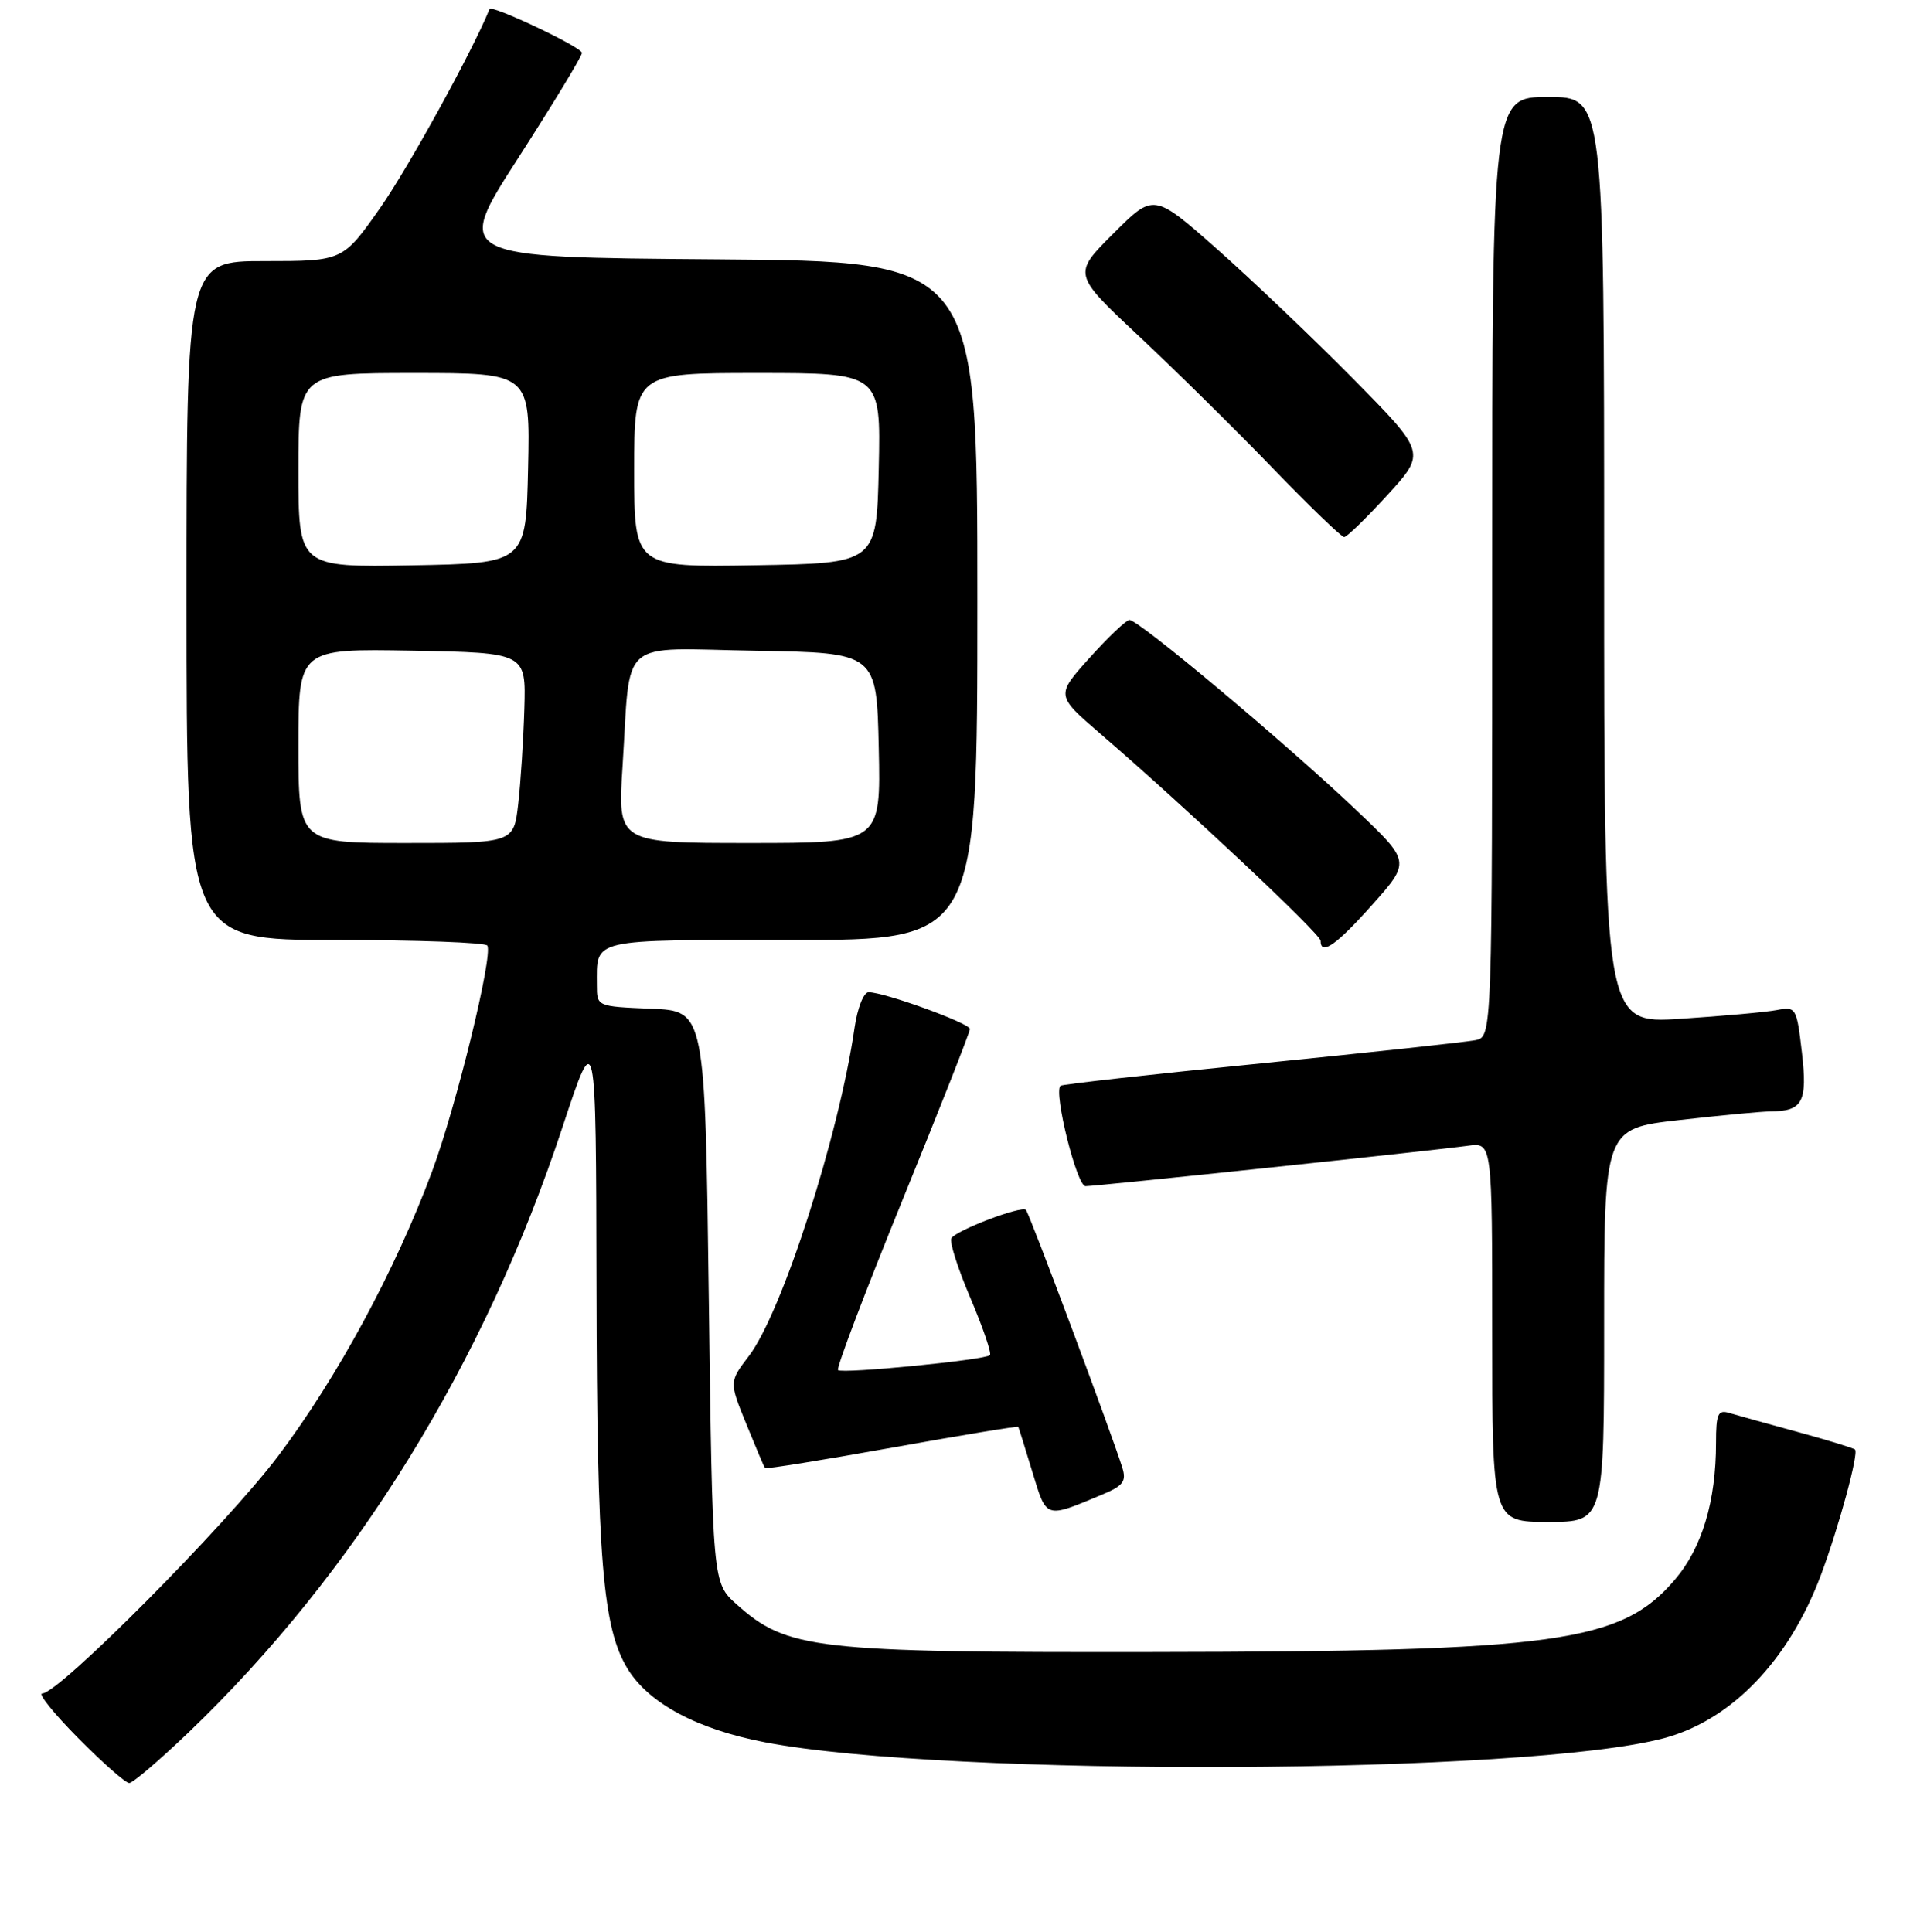 <?xml version="1.0" encoding="UTF-8" standalone="no"?>
<!DOCTYPE svg PUBLIC "-//W3C//DTD SVG 1.1//EN" "http://www.w3.org/Graphics/SVG/1.1/DTD/svg11.dtd" >
<svg xmlns="http://www.w3.org/2000/svg" xmlns:xlink="http://www.w3.org/1999/xlink" version="1.1" viewBox="0 0 256 259">
 <g >
 <path fill="currentColor"
d=" M 25.24 232.25 C 47.63 210.80 64.94 182.78 75.42 151.00 C 79.88 137.50 79.88 137.50 79.95 172.50 C 80.02 209.10 80.77 218.27 84.15 223.74 C 87.00 228.35 93.47 231.80 102.53 233.54 C 127.09 238.24 204.85 237.88 223.06 232.98 C 232.10 230.55 239.77 222.56 244.06 211.12 C 246.46 204.70 249.15 194.81 248.63 194.30 C 248.44 194.11 244.96 193.04 240.89 191.93 C 236.83 190.82 232.71 189.68 231.75 189.39 C 230.26 188.94 230.00 189.55 230.00 193.38 C 230.00 201.25 228.12 207.50 224.46 211.77 C 217.27 220.18 208.67 221.37 154.50 221.44 C 109.10 221.51 105.49 221.09 98.73 215.05 C 95.50 212.17 95.50 212.17 95.00 173.83 C 94.50 135.50 94.50 135.50 87.25 135.21 C 80.00 134.91 80.00 134.91 80.00 132.04 C 80.00 125.73 78.85 126.00 106.11 126.00 C 131.00 126.00 131.00 126.00 131.00 80.51 C 131.00 35.03 131.00 35.03 95.94 34.76 C 60.88 34.50 60.88 34.50 69.44 21.21 C 74.15 13.89 78.00 7.54 78.00 7.09 C 78.00 6.33 65.87 0.58 65.61 1.22 C 63.33 6.85 54.71 22.52 50.97 27.85 C 45.95 35.00 45.95 35.00 35.47 35.00 C 25.00 35.00 25.00 35.00 25.00 80.50 C 25.00 126.00 25.00 126.00 44.94 126.00 C 55.91 126.00 65.08 126.34 65.32 126.75 C 66.10 128.09 61.16 148.27 57.92 157.00 C 53.00 170.24 45.24 184.60 37.31 195.13 C 30.29 204.44 7.89 227.00 5.66 227.00 C 5.06 227.00 7.23 229.70 10.50 233.00 C 13.77 236.30 16.83 239.00 17.32 239.00 C 17.80 239.00 21.36 235.96 25.24 232.25 Z  M 215.00 177.64 C 215.00 151.28 215.00 151.28 225.04 150.14 C 230.56 149.51 236.07 148.99 237.29 148.98 C 241.62 148.95 242.28 147.72 241.51 141.07 C 240.81 135.06 240.72 134.90 238.15 135.39 C 236.69 135.67 230.89 136.19 225.25 136.56 C 215.00 137.22 215.00 137.22 215.00 75.11 C 215.00 13.00 215.00 13.00 207.50 13.00 C 200.00 13.00 200.00 13.00 200.00 75.98 C 200.00 138.96 200.00 138.96 197.75 139.43 C 196.51 139.68 183.57 141.08 169.00 142.54 C 154.43 143.99 142.33 145.34 142.13 145.54 C 141.20 146.46 144.33 159.00 145.49 159.00 C 146.99 159.00 192.05 154.23 196.75 153.58 C 200.00 153.13 200.00 153.13 200.00 178.56 C 200.00 204.00 200.00 204.00 207.50 204.00 C 215.00 204.00 215.00 204.00 215.00 177.64 Z  M 147.72 200.34 C 150.55 199.16 151.00 198.56 150.42 196.71 C 149.03 192.24 137.96 162.63 137.51 162.18 C 136.91 161.58 128.18 164.90 127.51 165.98 C 127.23 166.43 128.38 170.04 130.07 174.00 C 131.75 177.96 132.93 181.40 132.68 181.65 C 132.03 182.30 112.85 184.18 112.32 183.65 C 112.07 183.40 115.95 173.18 120.93 160.94 C 125.92 148.70 130.00 138.34 130.00 137.93 C 130.00 137.16 118.54 133.00 116.42 133.00 C 115.76 133.00 114.92 135.12 114.54 137.75 C 112.45 152.22 104.82 175.92 100.39 181.74 C 97.73 185.23 97.73 185.23 100.02 190.86 C 101.28 193.96 102.41 196.63 102.53 196.79 C 102.64 196.94 110.30 195.71 119.55 194.05 C 128.80 192.39 136.42 191.13 136.48 191.26 C 136.55 191.39 137.40 194.11 138.37 197.30 C 140.30 203.64 140.04 203.55 147.72 200.34 Z  M 183.95 121.25 C 189.06 115.50 189.06 115.50 181.78 108.59 C 172.24 99.53 152.48 82.97 151.37 83.10 C 150.89 83.16 148.48 85.46 146.01 88.21 C 141.52 93.21 141.52 93.21 147.49 98.36 C 158.91 108.20 177.00 125.20 177.00 126.10 C 177.00 128.16 179.12 126.68 183.95 121.25 Z  M 185.97 66.34 C 191.14 60.68 191.14 60.68 181.32 50.73 C 175.92 45.26 167.70 37.44 163.07 33.34 C 154.63 25.89 154.63 25.89 149.21 31.32 C 143.78 36.74 143.78 36.74 152.64 45.05 C 157.51 49.61 165.55 57.54 170.50 62.67 C 175.45 67.79 179.79 71.99 180.15 71.99 C 180.51 72.00 183.13 69.45 185.97 66.34 Z  M 40.00 99.97 C 40.00 86.95 40.00 86.95 55.25 87.22 C 70.50 87.50 70.50 87.50 70.28 95.00 C 70.16 99.12 69.79 104.86 69.46 107.75 C 68.86 113.00 68.86 113.00 54.43 113.00 C 40.00 113.00 40.00 113.00 40.00 99.97 Z  M 83.44 102.75 C 84.57 85.19 82.60 86.91 101.33 87.23 C 117.50 87.50 117.50 87.50 117.78 100.25 C 118.06 113.00 118.06 113.00 100.42 113.00 C 82.78 113.00 82.78 113.00 83.44 102.75 Z  M 40.00 63.03 C 40.00 50.00 40.00 50.00 55.53 50.00 C 71.06 50.00 71.06 50.00 70.78 62.75 C 70.50 75.50 70.50 75.50 55.25 75.78 C 40.00 76.05 40.00 76.05 40.00 63.03 Z  M 85.00 63.02 C 85.00 50.00 85.00 50.00 101.53 50.00 C 118.06 50.00 118.06 50.00 117.78 62.75 C 117.50 75.50 117.50 75.50 101.25 75.77 C 85.00 76.05 85.00 76.05 85.00 63.02 Z "/>
</g>
</svg>